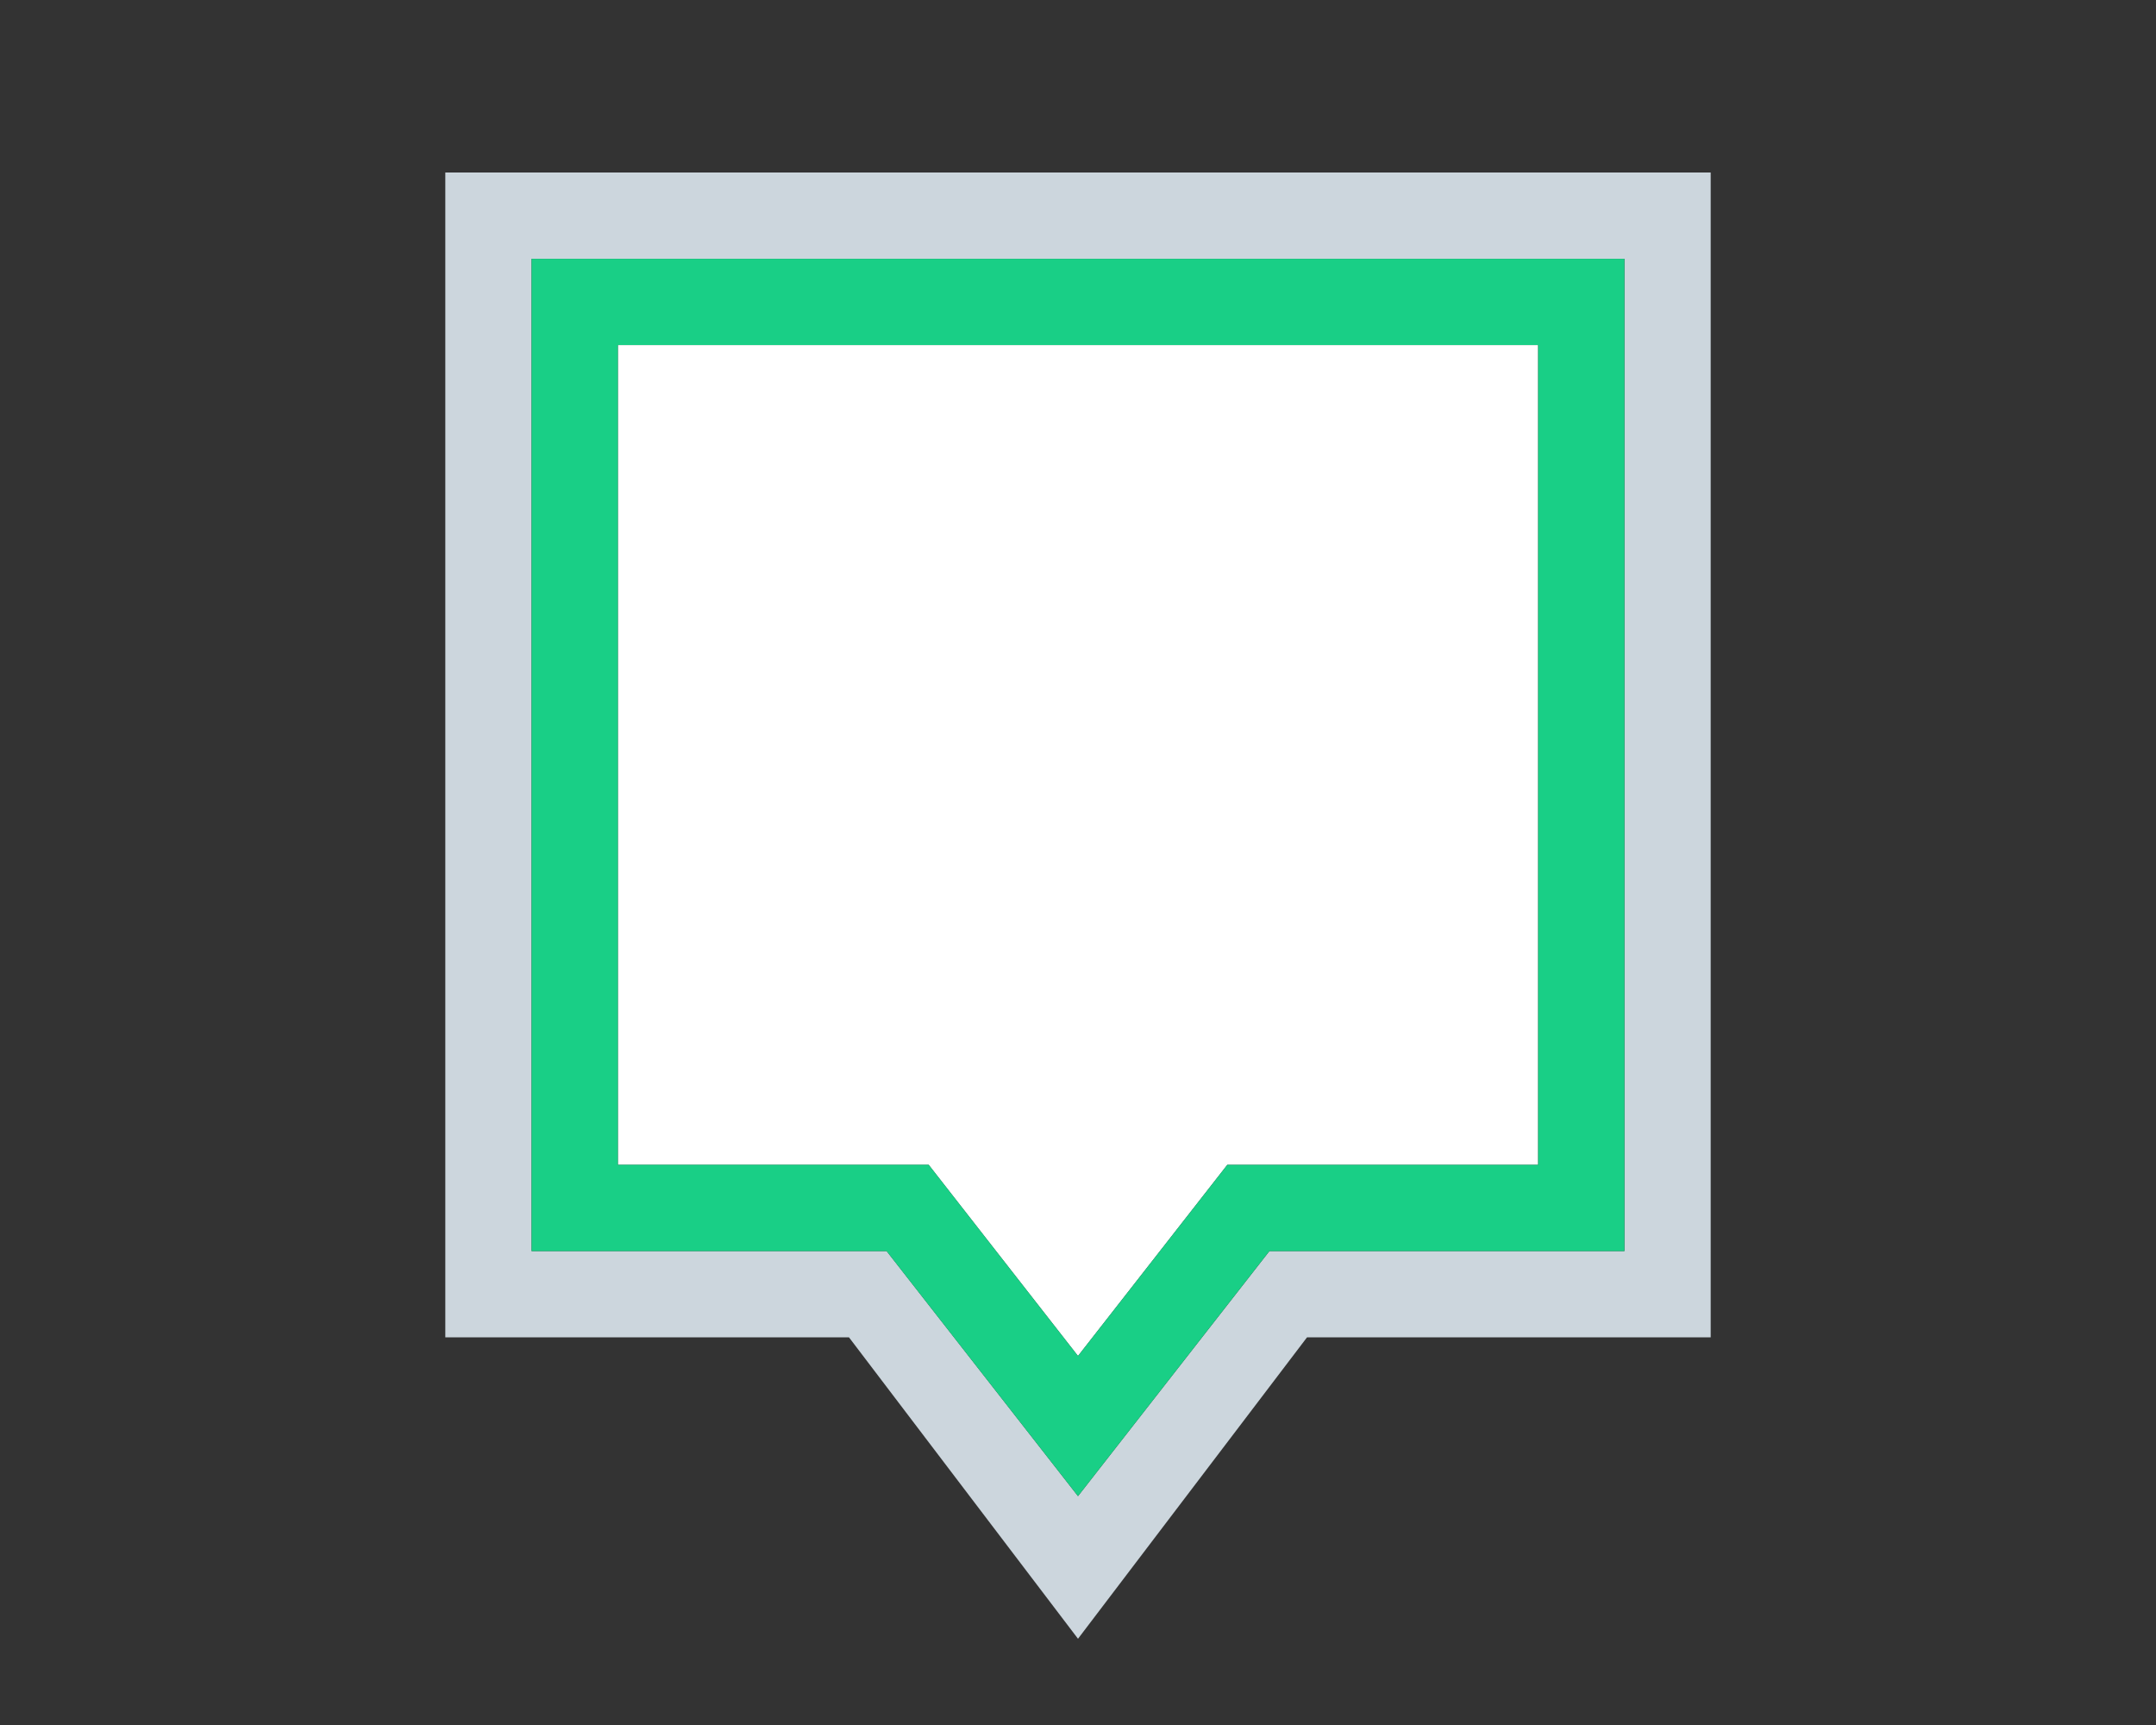 <?xml version="1.0" encoding="utf-8"?>
<svg version="1.1" id="Layer_1" xmlns="http://www.w3.org/2000/svg" xmlns:xlink="http://www.w3.org/1999/xlink" x="0px" y="0px"
	 width="50px" height="40px" viewBox="0 0 50 40" enable-background="new 0 0 50 40" xml:space="preserve">
<rect x="0" y="0" width="50" height="40" fill="#333333" stroke="none"/>
<g>
	<g>
		<g>
			<path fill="#CCD6DD" d="M10.327,31.011h9.362L25,38l5.311-6.989h9.362V4H10.327V31.011z M12.328,6.001h25.344v23.01h-8.233
				L25,34.693l-4.439-5.683h-8.233V6.001z"/>
			<g>
				<polygon fill="#FFFFFF" points="14.329,27.01 20.665,27.01 21.537,27.01 25,31.443 28.463,27.01 29.669,27.01 35.671,27.01 
					35.671,8.001 14.329,8.001 				"/>
				<path fill="#19CF86" d="M12.328,6.001v23.01h8.233L25,34.693l4.439-5.683h8.233V6.001H12.328z M35.671,27.01h-7.208L25,31.443
					l-3.463-4.434h-7.208V8.001h21.343V27.01z"/>
			</g>
		</g>
	</g>
</g>
</svg>
